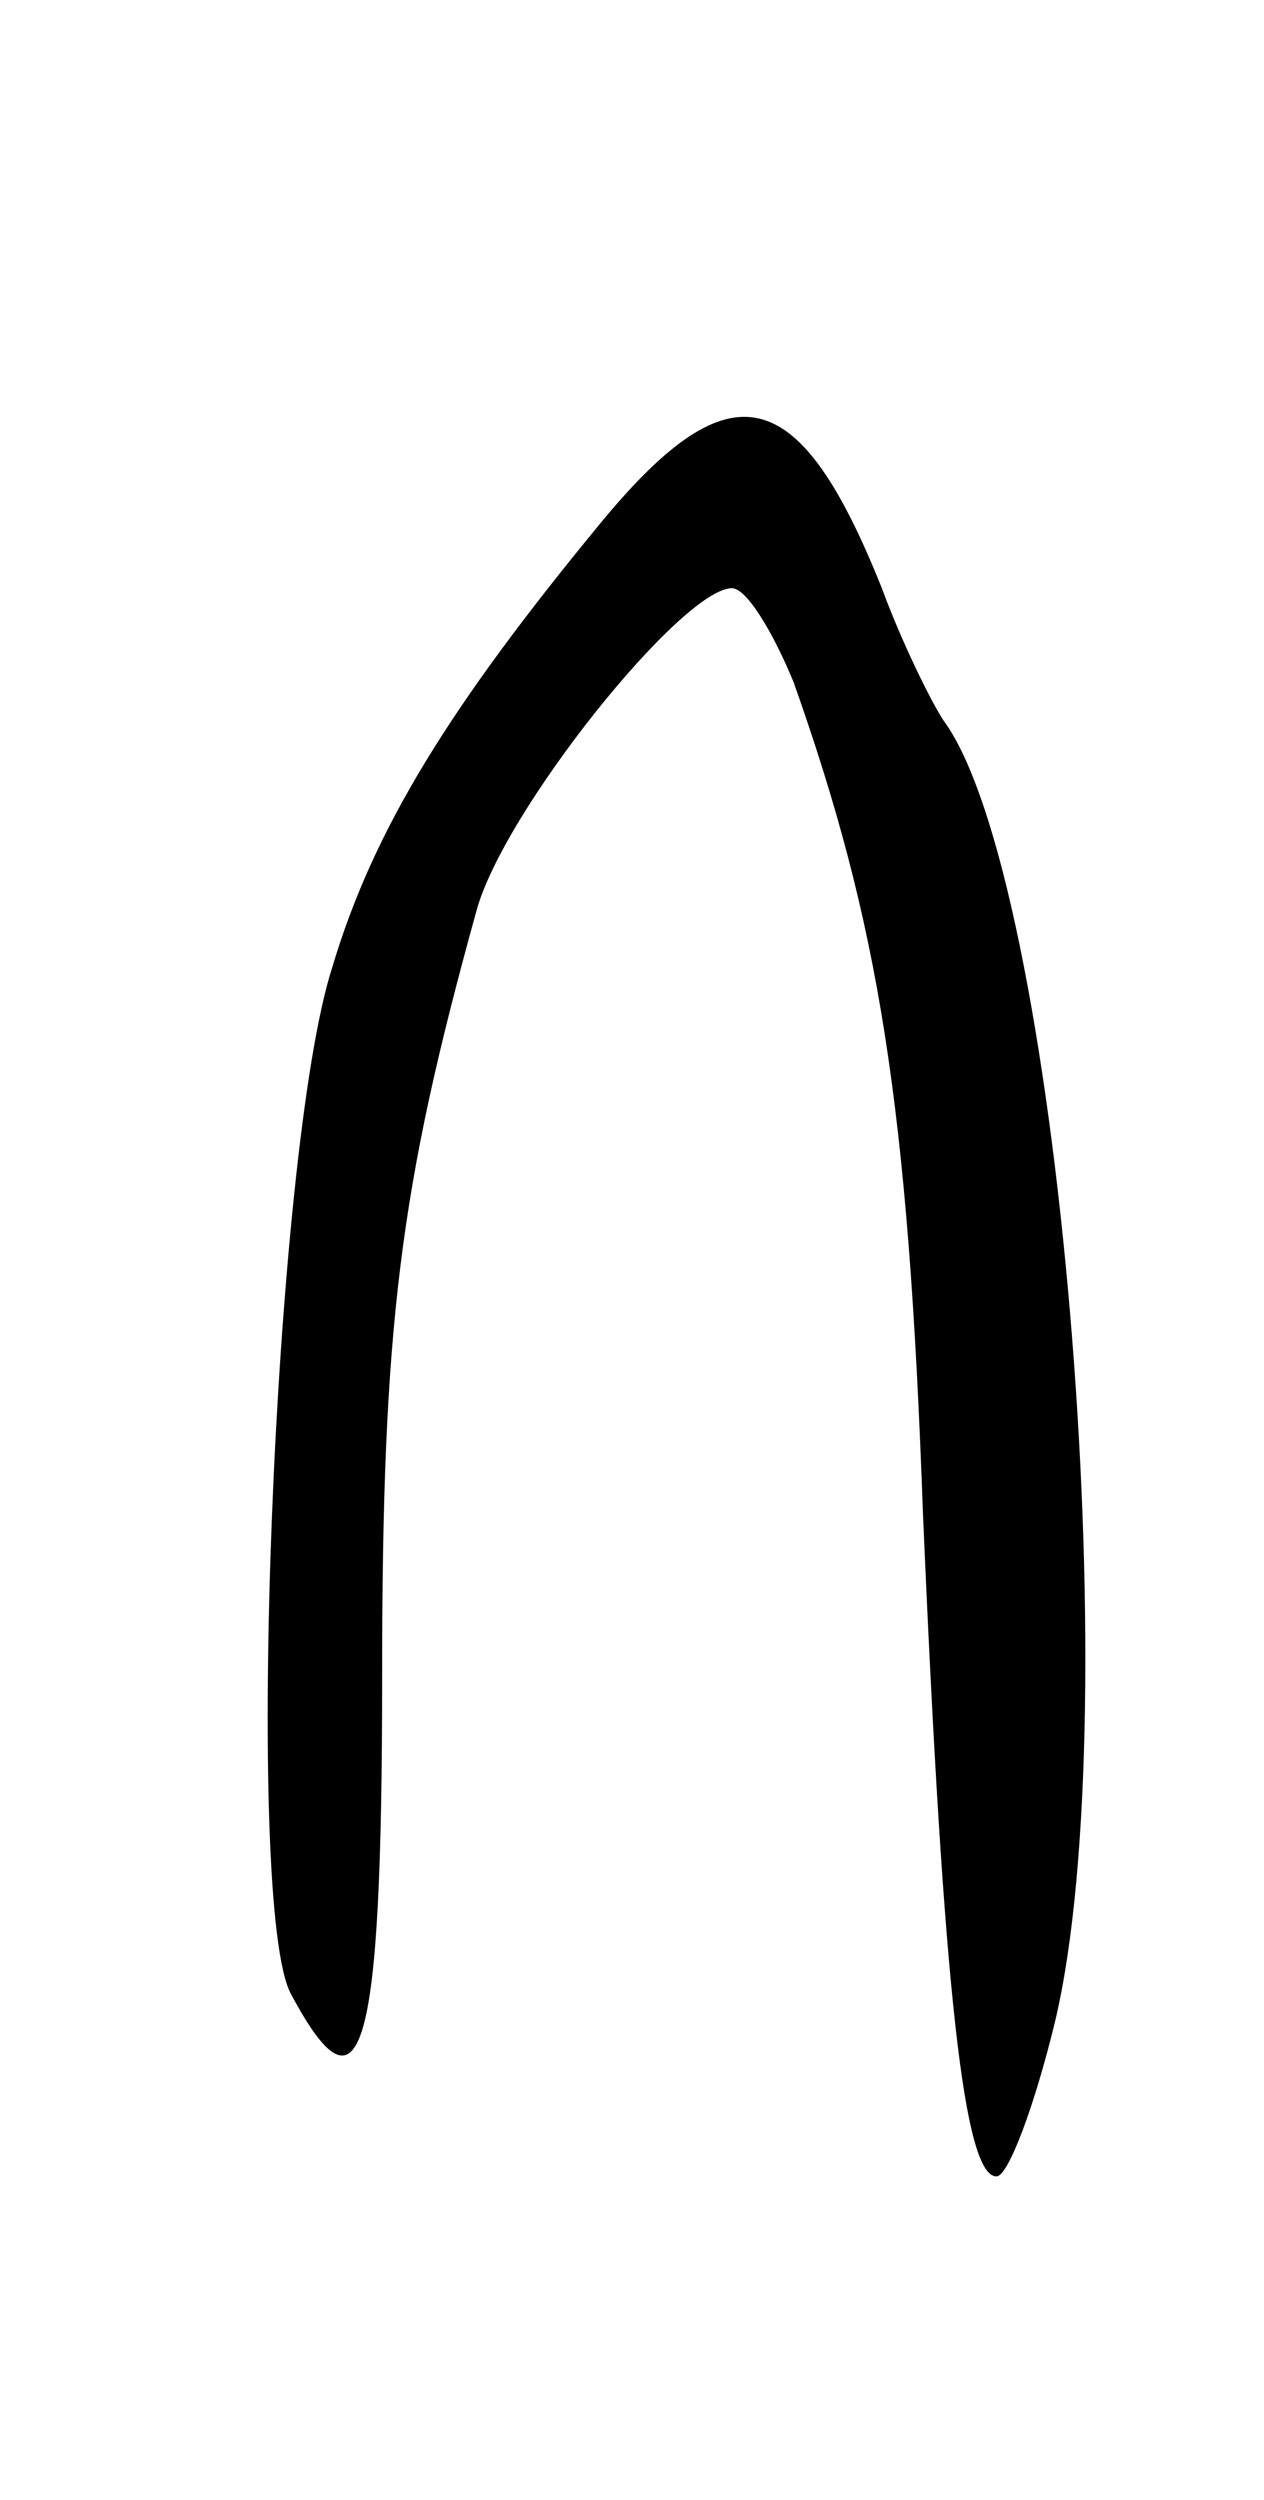 <svg version="1.0" xmlns="http://www.w3.org/2000/svg"
 width="43pt" height="85pt" viewBox="0 0 43 85"
 preserveAspectRatio="xMidYMid meet">
<g transform="translate(0,85) scale(0.1,-0.1)"
fill="#000000" stroke="none">
<path d="M205 673 c-52 -63 -78 -105 -92 -152 -20 -62 -30 -320 -14 -349 24
-45 31 -21 31 108 0 120 6 166 32 260 9 34 70 110 87 110 5 0 14 -15 21 -32
29 -82 39 -143 44 -283 7 -163 14 -225 25 -225 4 0 13 24 20 53 25 106 1 389
-38 442 -4 6 -14 26 -21 45 -28 70 -51 76 -95 23z"/>
</g>
</svg>
